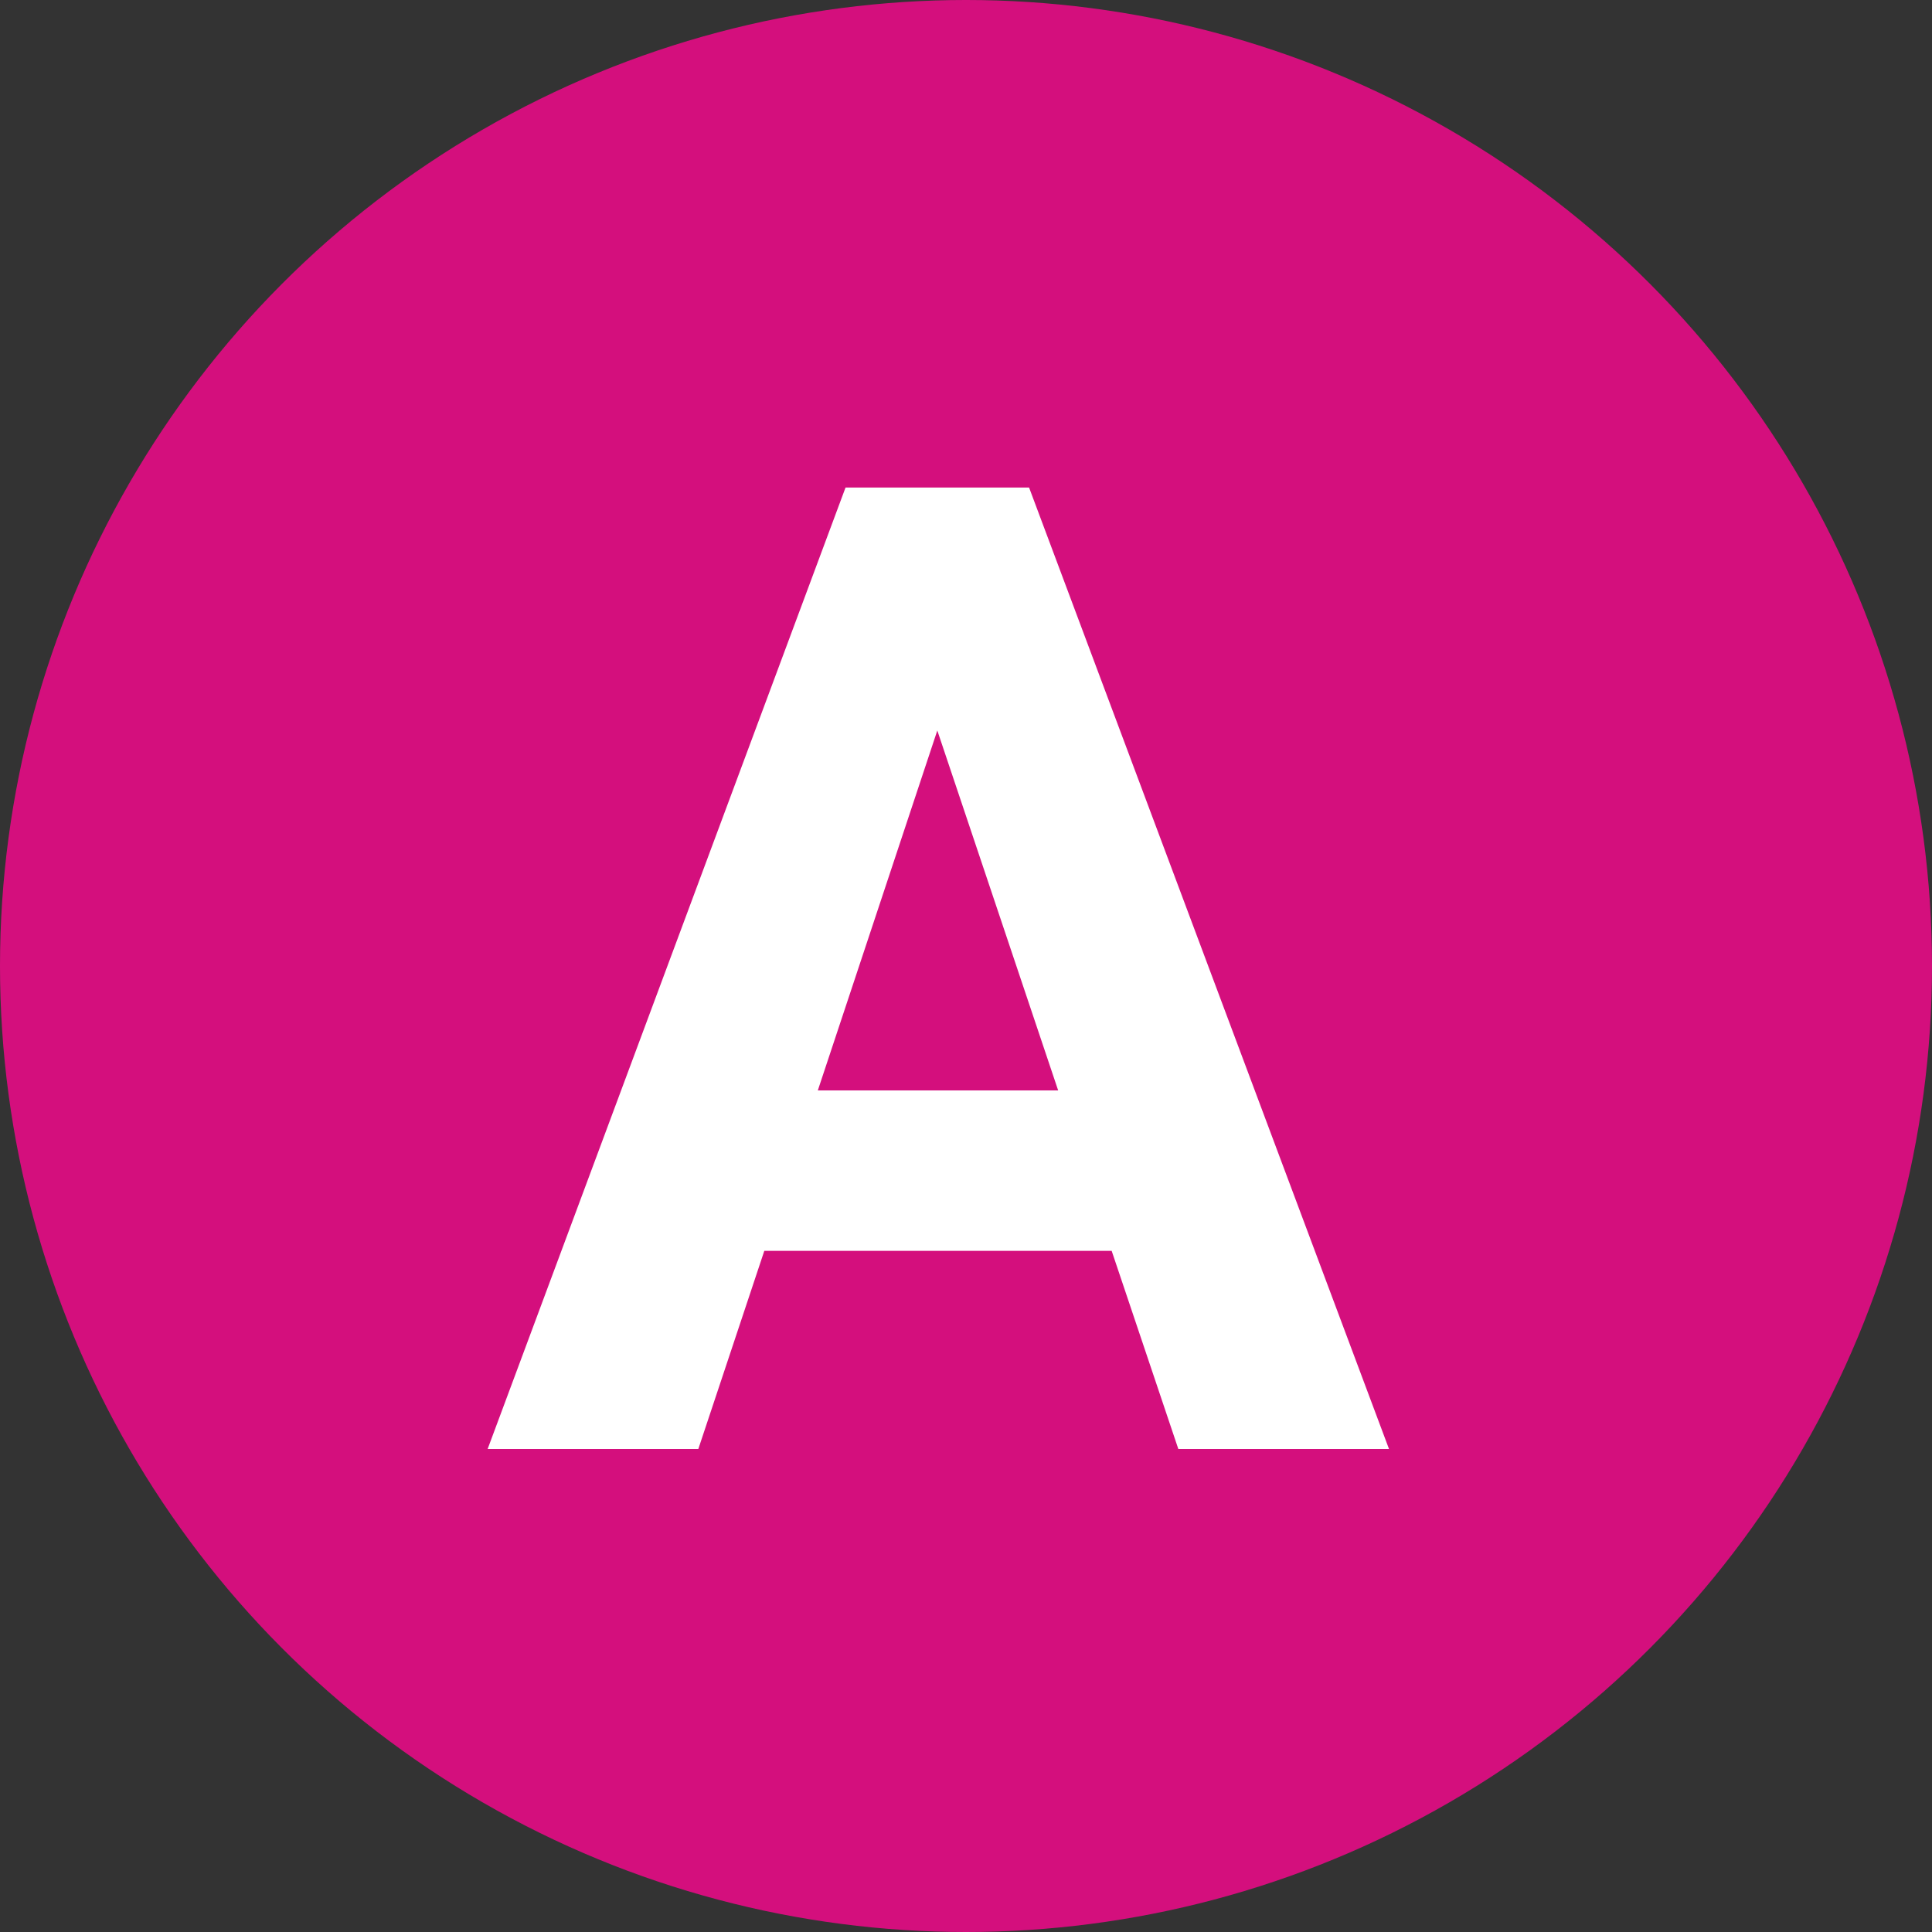 <svg width="20" height="20" viewBox="0 0 20 20" fill="none" xmlns="http://www.w3.org/2000/svg">
<rect x="0" y="0" width="20" height="20" fill="#333333" stroke="none"/>
<circle cx="10" cy="10" r="10" fill="#D40F7D"/>
<path d="M11.508 12.949H7.912L7.229 15H5.048L8.753 5.047H10.653L14.379 15H12.198L11.508 12.949ZM8.466 11.288H10.954L9.703 7.562L8.466 11.288Z" fill="white"/>
</svg>

